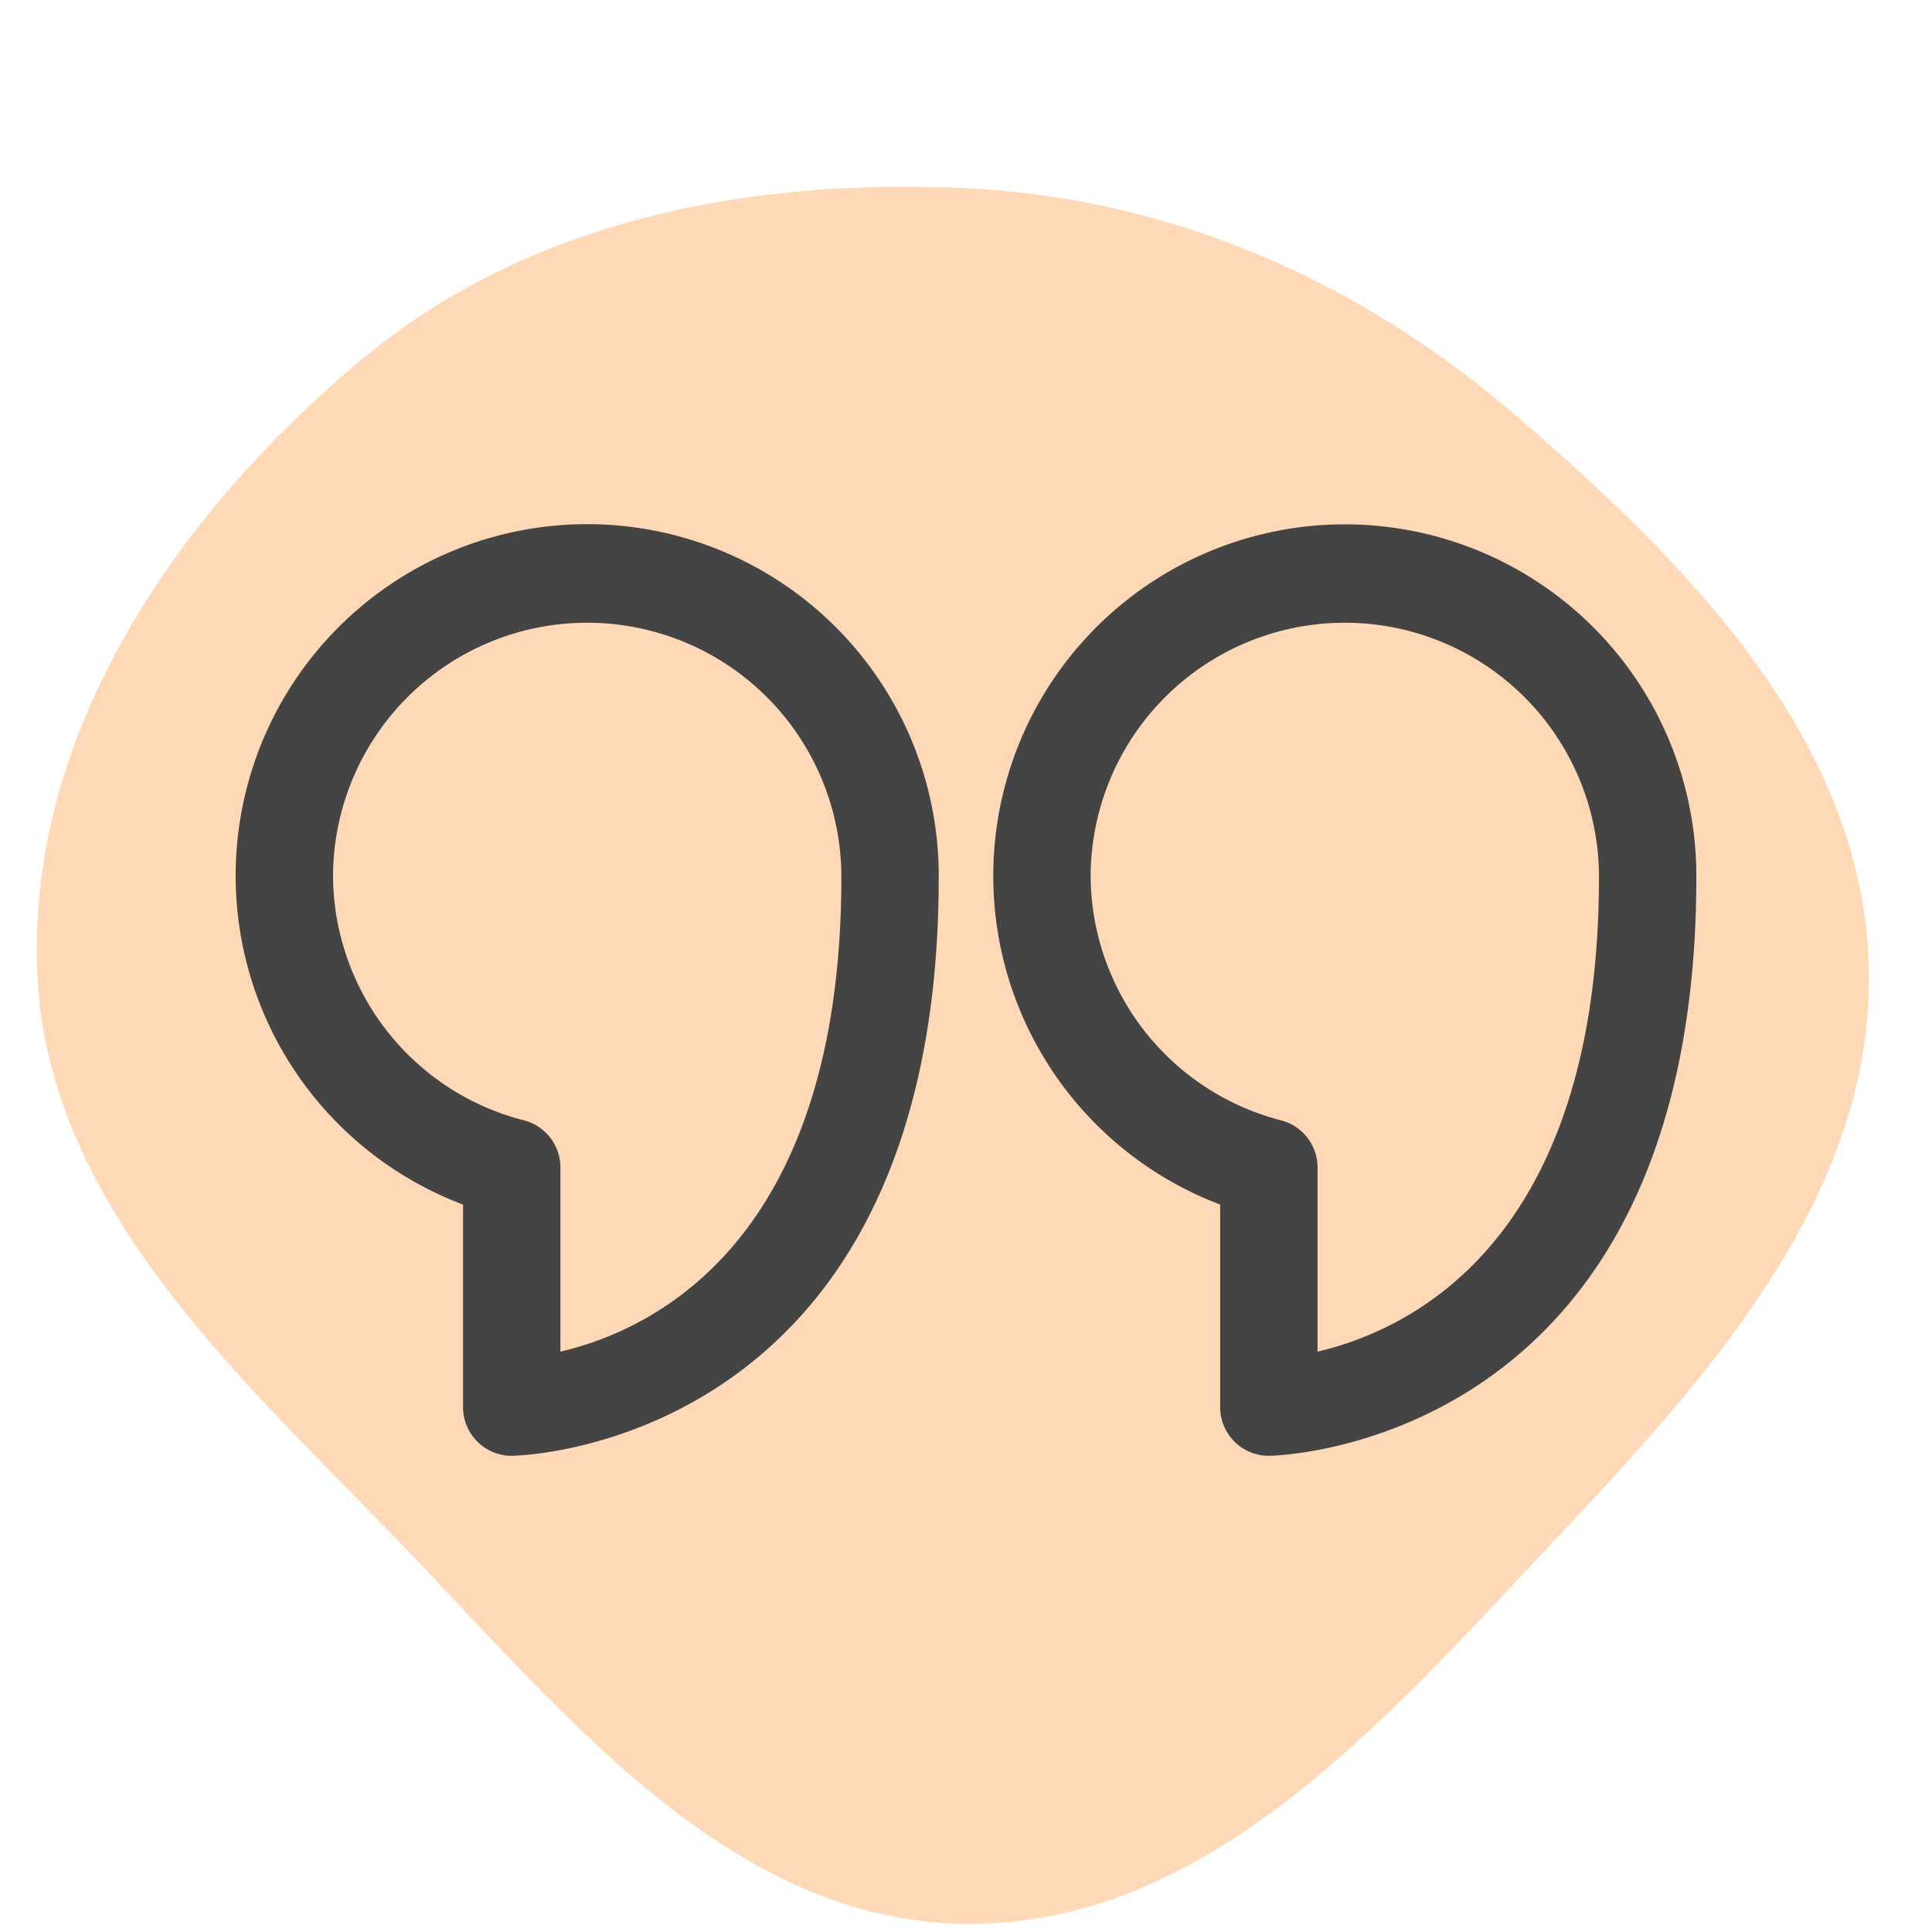 <!DOCTYPE svg PUBLIC "-//W3C//DTD SVG 1.1//EN" "http://www.w3.org/Graphics/SVG/1.1/DTD/svg11.dtd">
<!-- Uploaded to: SVG Repo, www.svgrepo.com, Transformed by: SVG Repo Mixer Tools -->
<svg fill="#444" width="256px" height="256px" viewBox="-3.84 -3.84 39.68 39.68" xmlns="http://www.w3.org/2000/svg" stroke="#444" stroke-width="0">
<g id="SVGRepo_bgCarrier" stroke-width="0">
<path transform="translate(-3.84, -3.84), scale(1.24)" d="M16,31.865C19.976,31.902,22.908,28.529,25.635,25.635C28.251,22.86,31.059,19.812,30.953,16C30.849,12.251,27.955,9.335,25.113,6.887C22.524,4.656,19.414,3.281,16,3.117C12.391,2.945,8.741,3.65,5.97,5.97C2.948,8.499,0.497,12.061,0.611,16C0.724,19.867,3.844,22.685,6.538,25.462C9.294,28.304,12.041,31.83,16,31.865" fill="#ffd9b7" strokewidth="0"/>
</g>
<g id="SVGRepo_tracerCarrier" stroke-linecap="round" stroke-linejoin="round"/>
<g id="SVGRepo_iconCarrier"> <path d="M6.67,26.06c.09,0,8.77-.14,8.77-11.89A7.22,7.22,0,1,0,5.67,20.9v4.16A1,1,0,0,0,6.67,26.06ZM3,14.17a5.22,5.22,0,1,1,10.44,0c0,7.5-3.88,9.31-5.77,9.75V20.17a1,1,0,0,0-.75-1A5.21,5.21,0,0,1,3,14.17Z"/> <path d="M22.22,26.06c.09,0,8.78-.14,8.78-11.89a7.22,7.22,0,1,0-9.78,6.73v4.16A1,1,0,0,0,22.22,26.06ZM18.56,14.17a5.22,5.22,0,1,1,10.44,0c0,7.5-3.89,9.31-5.78,9.75V20.17a1,1,0,0,0-.75-1A5.21,5.21,0,0,1,18.56,14.17Z"/> </g>
</svg>
